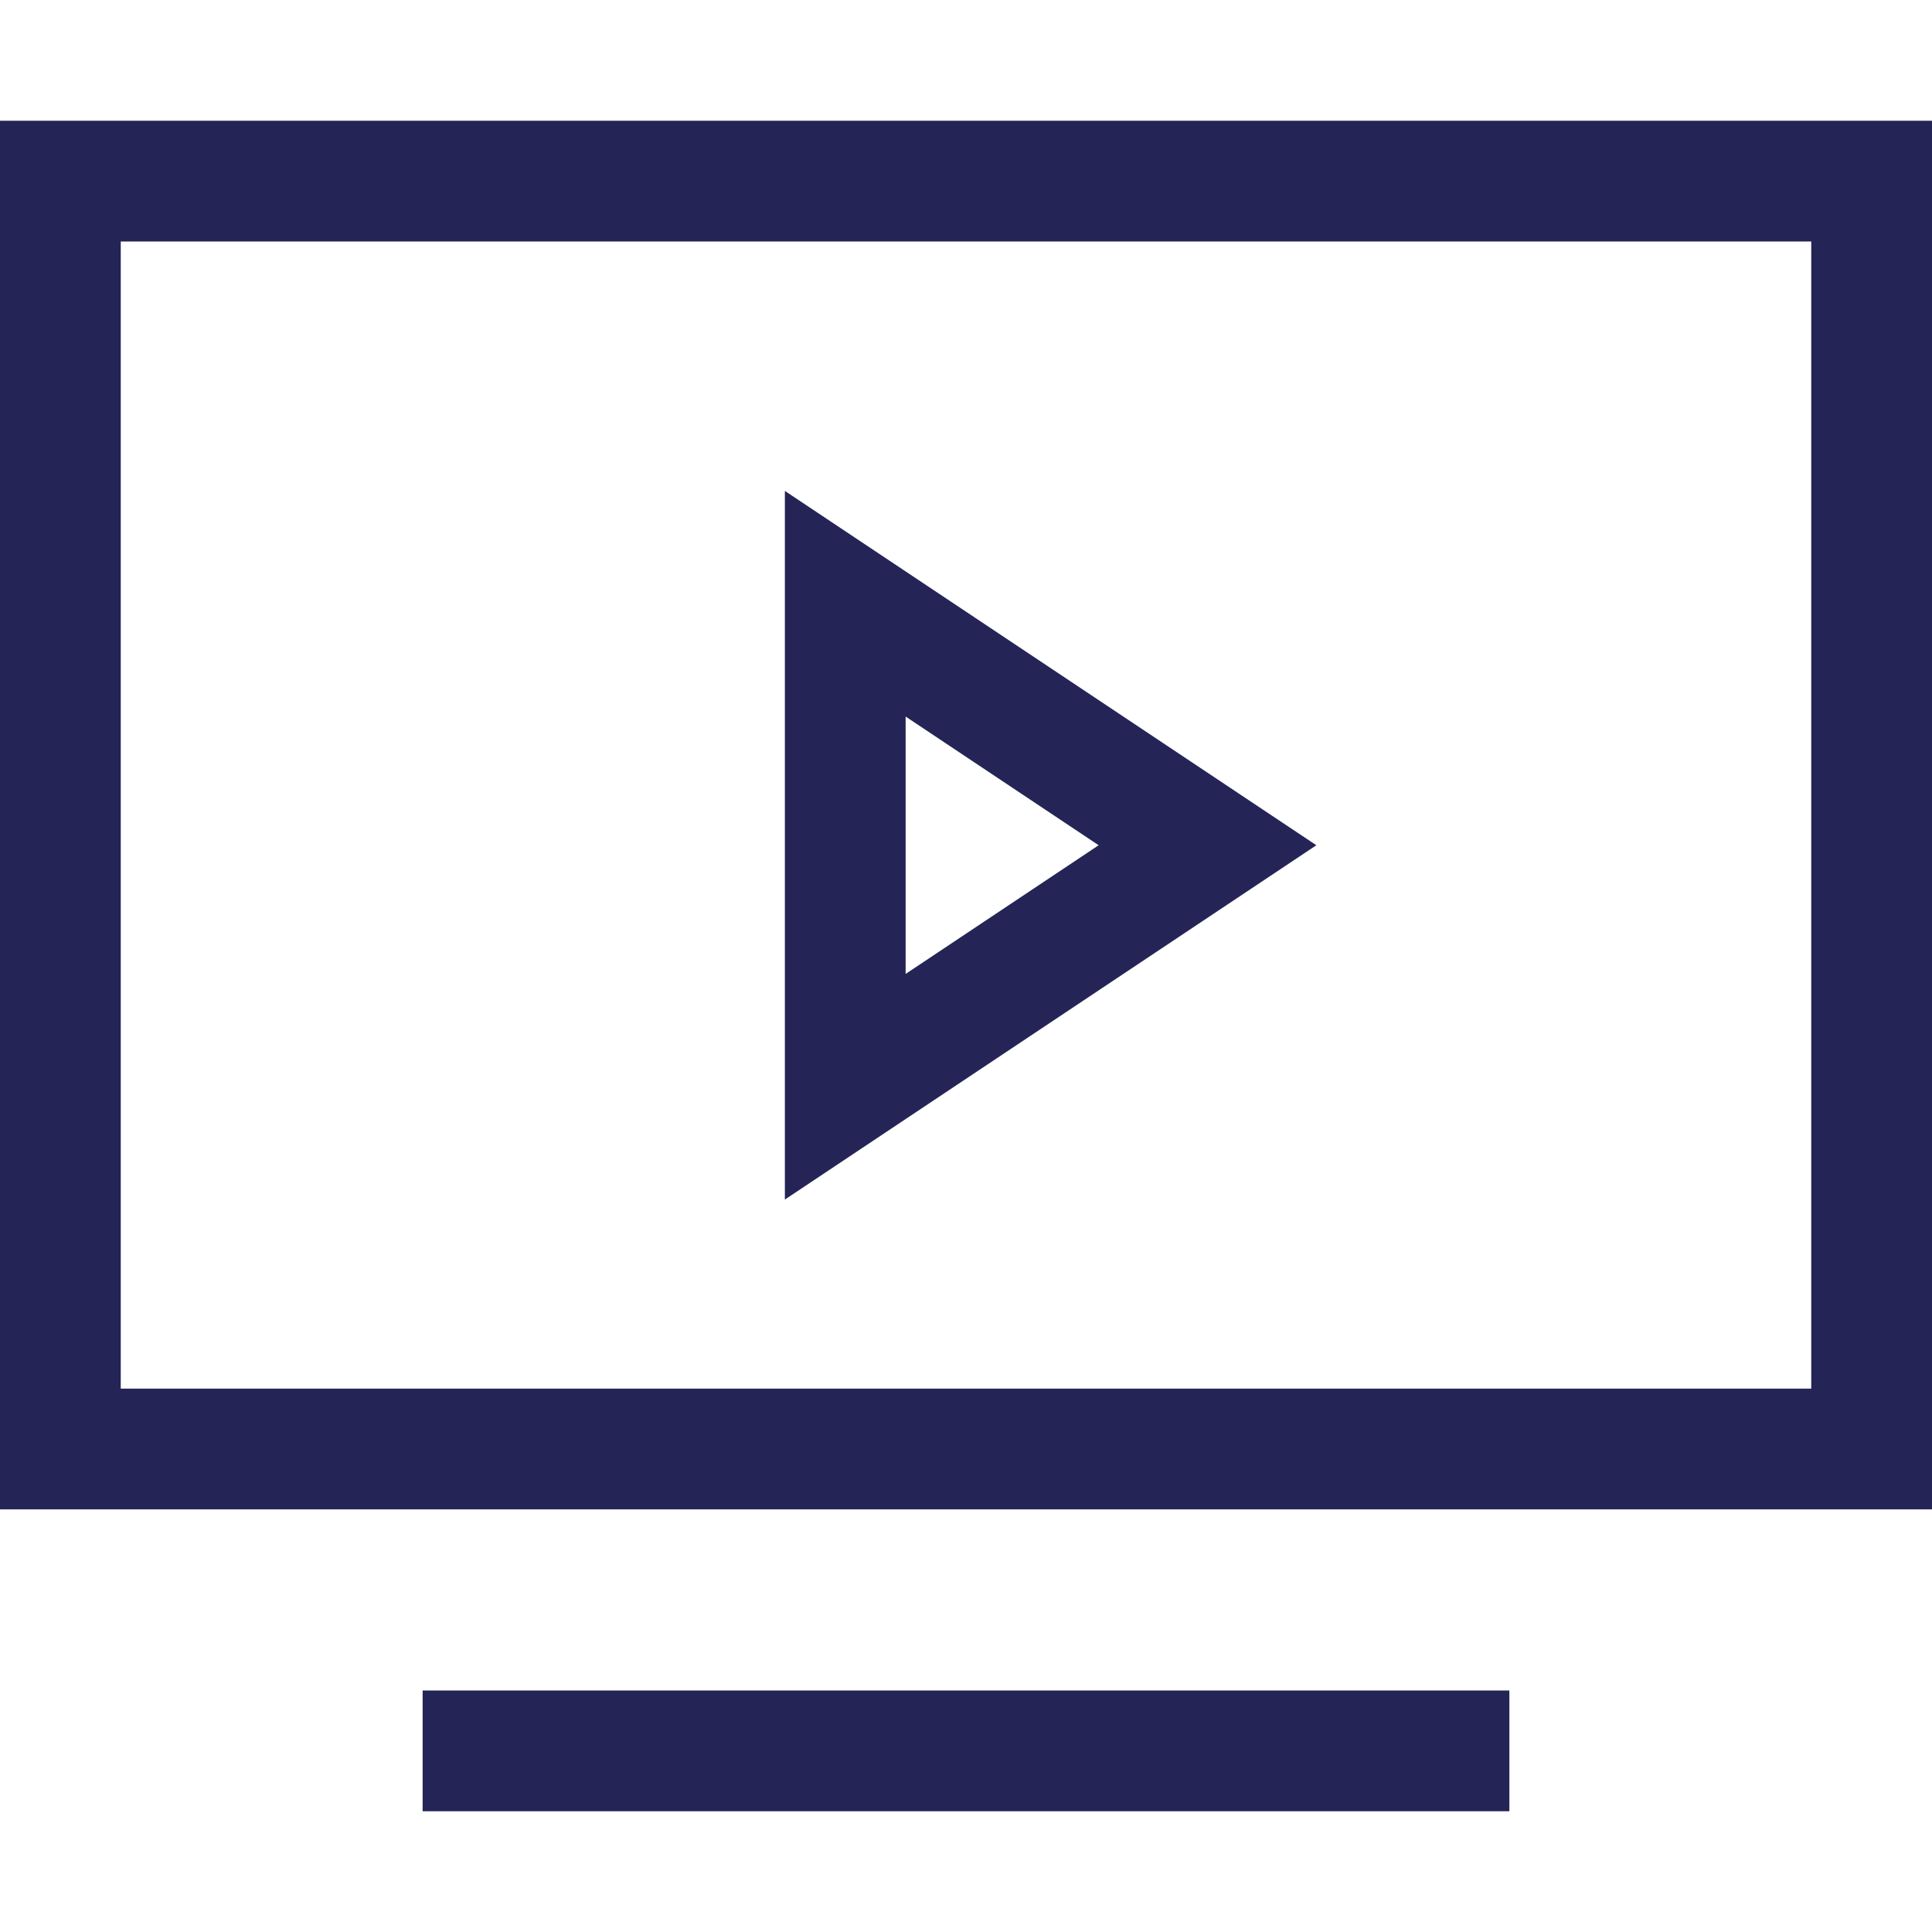 <svg width="32" height="32" viewBox="0 0 32 32" fill="none" xmlns="http://www.w3.org/2000/svg">
<path d="M8 29H24" stroke="#242457" stroke-width="2" stroke-miterlimit="10" stroke-linecap="square"/>
<path d="M31 3H1V24H31V3Z" stroke="#242457" stroke-width="2" stroke-miterlimit="10" stroke-linecap="square"/>
<path d="M14 10L20 14L14 18V10Z" stroke="#242457" stroke-width="2" stroke-miterlimit="10" stroke-linecap="square"/>
</svg>
